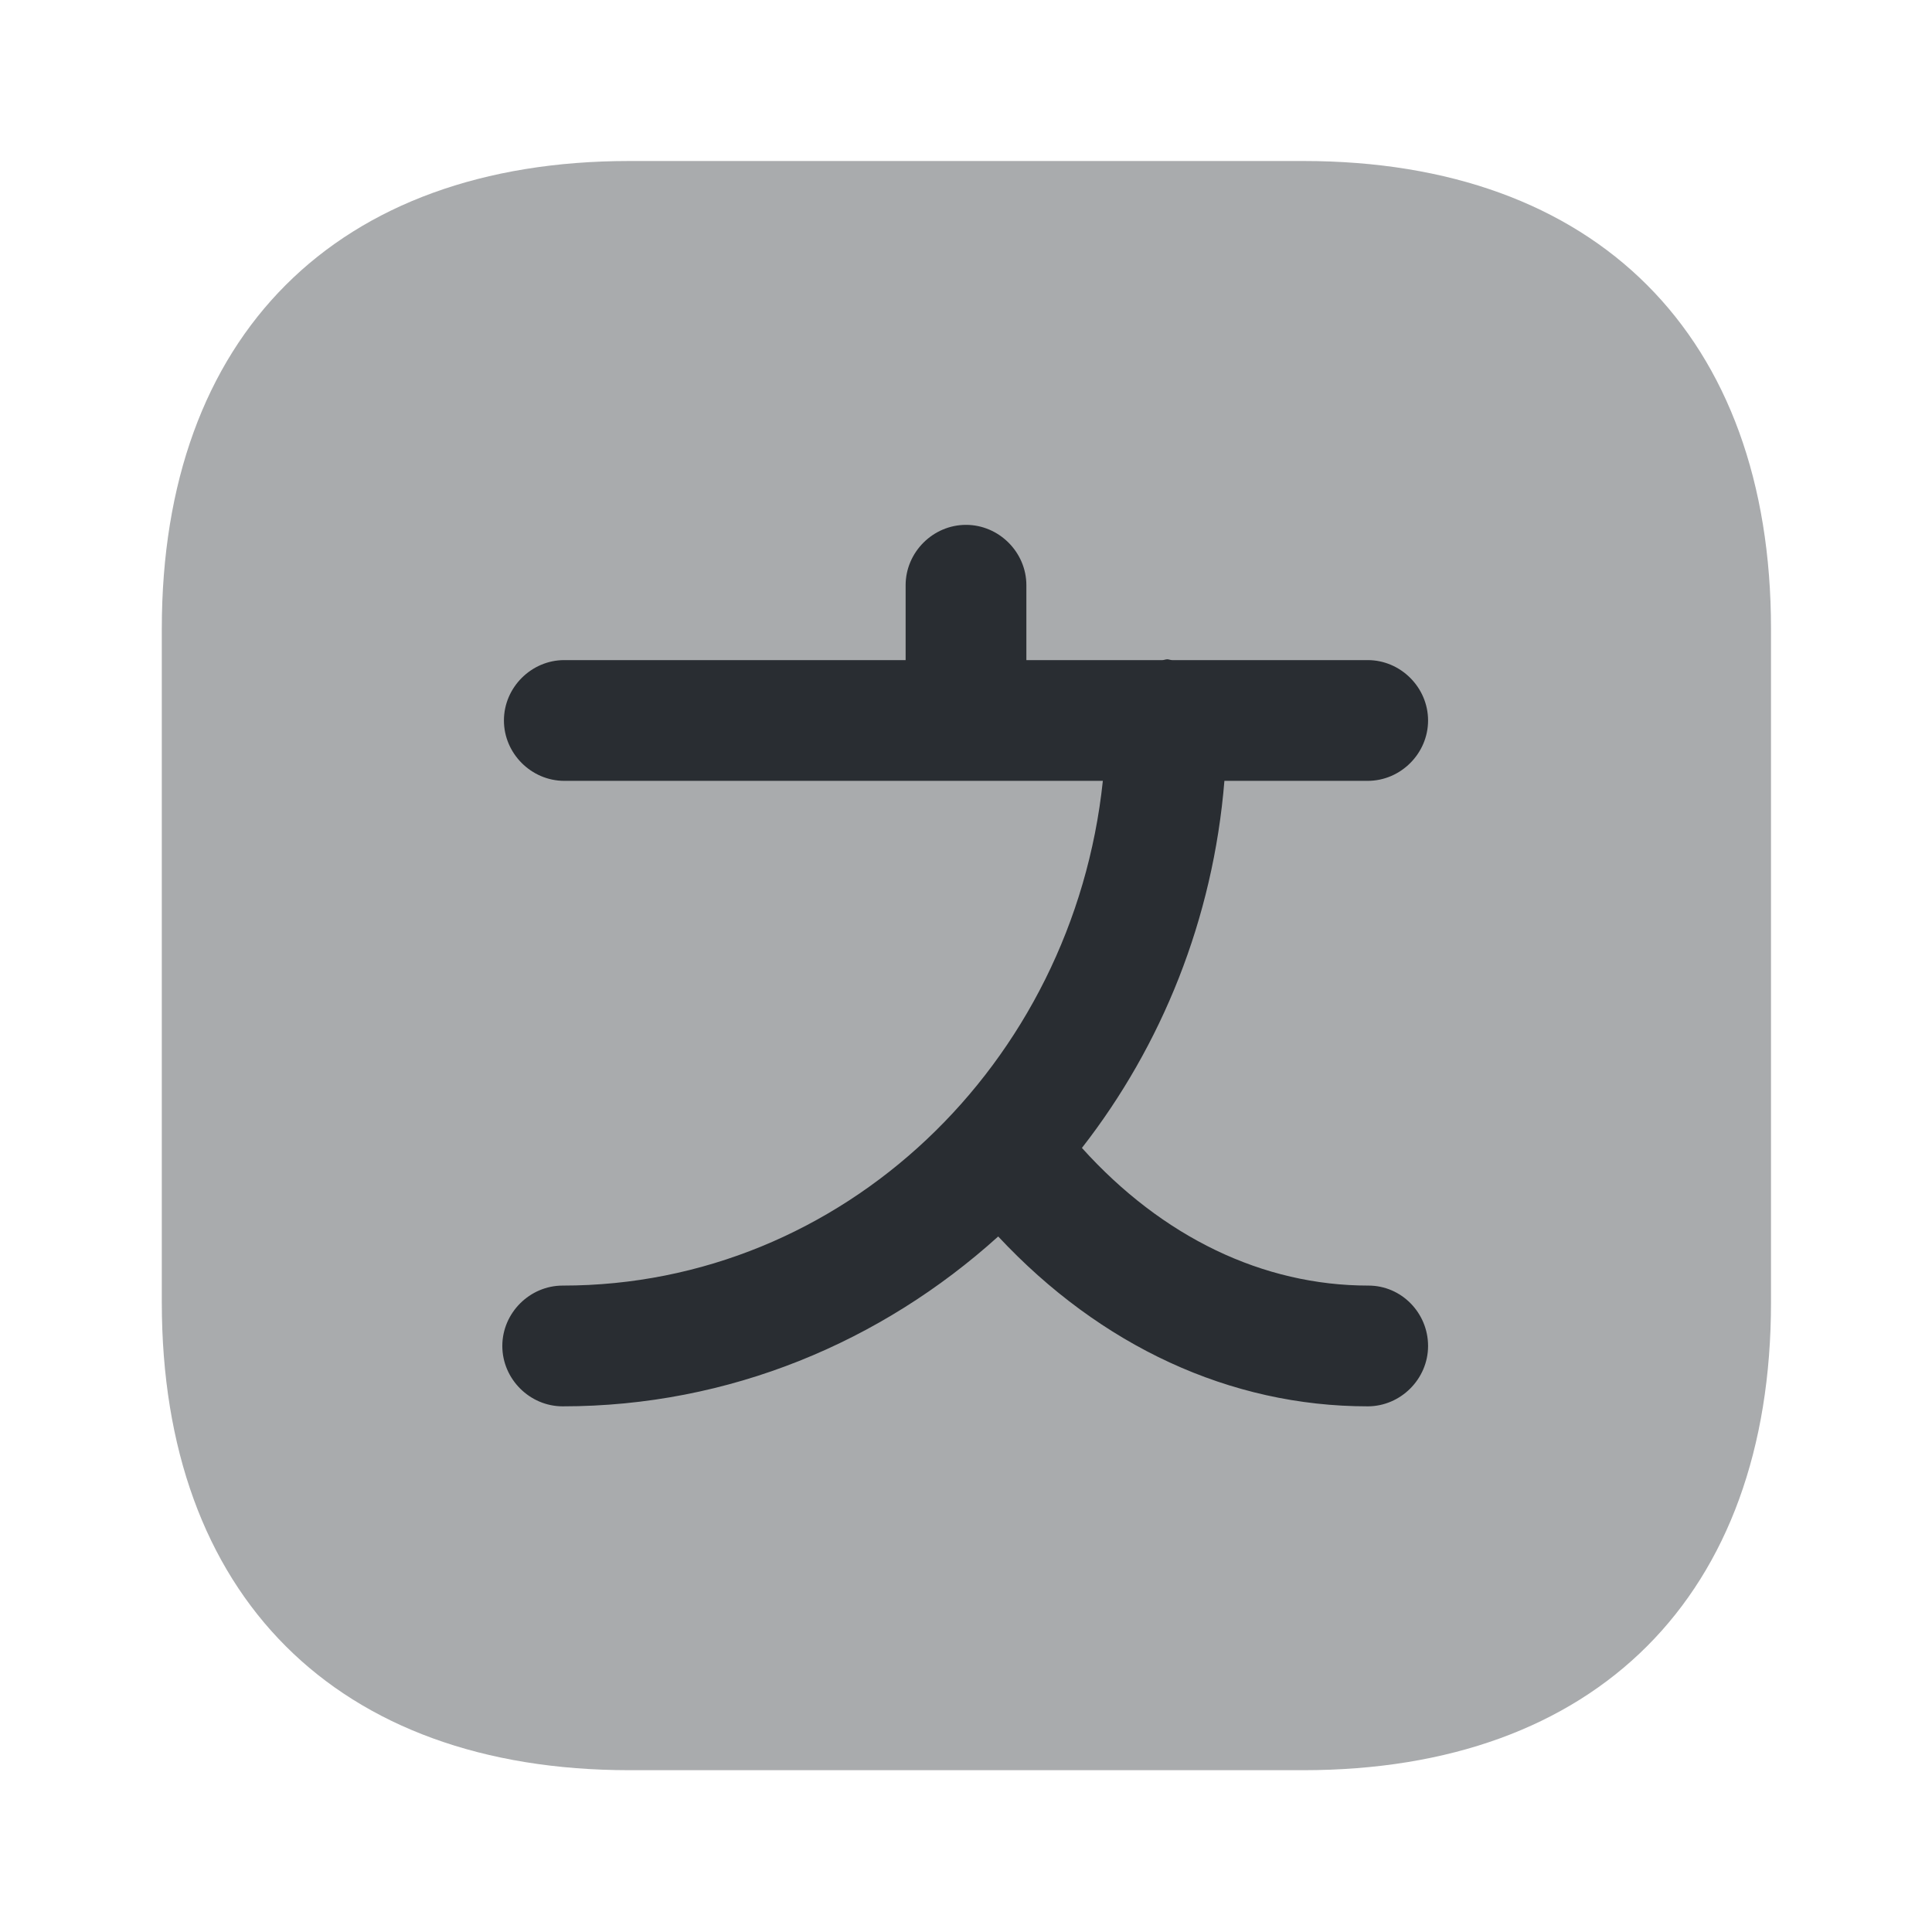 <svg xmlns="http://www.w3.org/2000/svg" width="24" height="24" viewBox="0 0 24 24">
  <defs/>
  <path fill="#292D32" opacity="0.4" d="M16.19,2 L7.82,2 C4.18,2 2.01,4.17 2.01,7.81 L2.01,16.18 C2.01,19.82 4.18,21.99 7.82,21.99 L16.19,21.99 C19.83,21.99 22,19.82 22,16.18 L22,7.81 C22,4.17 19.83,2 16.19,2 Z"/>
  <path fill="#292D32" d="M17,15.97 C15.69,15.97 14.44,15.37 13.44,14.26 C14.43,12.99 15.07,11.42 15.21,9.7 L16.99,9.7 C17.4,9.7 17.74,9.36 17.74,8.95 C17.74,8.54 17.4,8.2 16.99,8.2 L14.56,8.2 C14.54,8.2 14.52,8.19 14.5,8.19 C14.48,8.19 14.46,8.2 14.44,8.2 L12.75,8.2 L12.75,7.27 C12.75,6.86 12.41,6.52 12,6.52 C11.59,6.52 11.25,6.86 11.25,7.27 L11.25,8.2 L7.01,8.2 C6.6,8.2 6.26,8.54 6.26,8.95 C6.26,9.36 6.6,9.7 7.01,9.7 L12,9.7 L13.7,9.7 C13.33,13.22 10.47,15.97 6.99,15.97 C6.58,15.97 6.24,16.31 6.24,16.72 C6.24,17.13 6.58,17.47 6.99,17.47 C9.06,17.47 10.95,16.67 12.4,15.36 C13.67,16.72 15.28,17.47 16.99,17.47 C17.4,17.47 17.74,17.13 17.74,16.72 C17.74,16.31 17.41,15.97 17,15.97 Z"/>
</svg>

